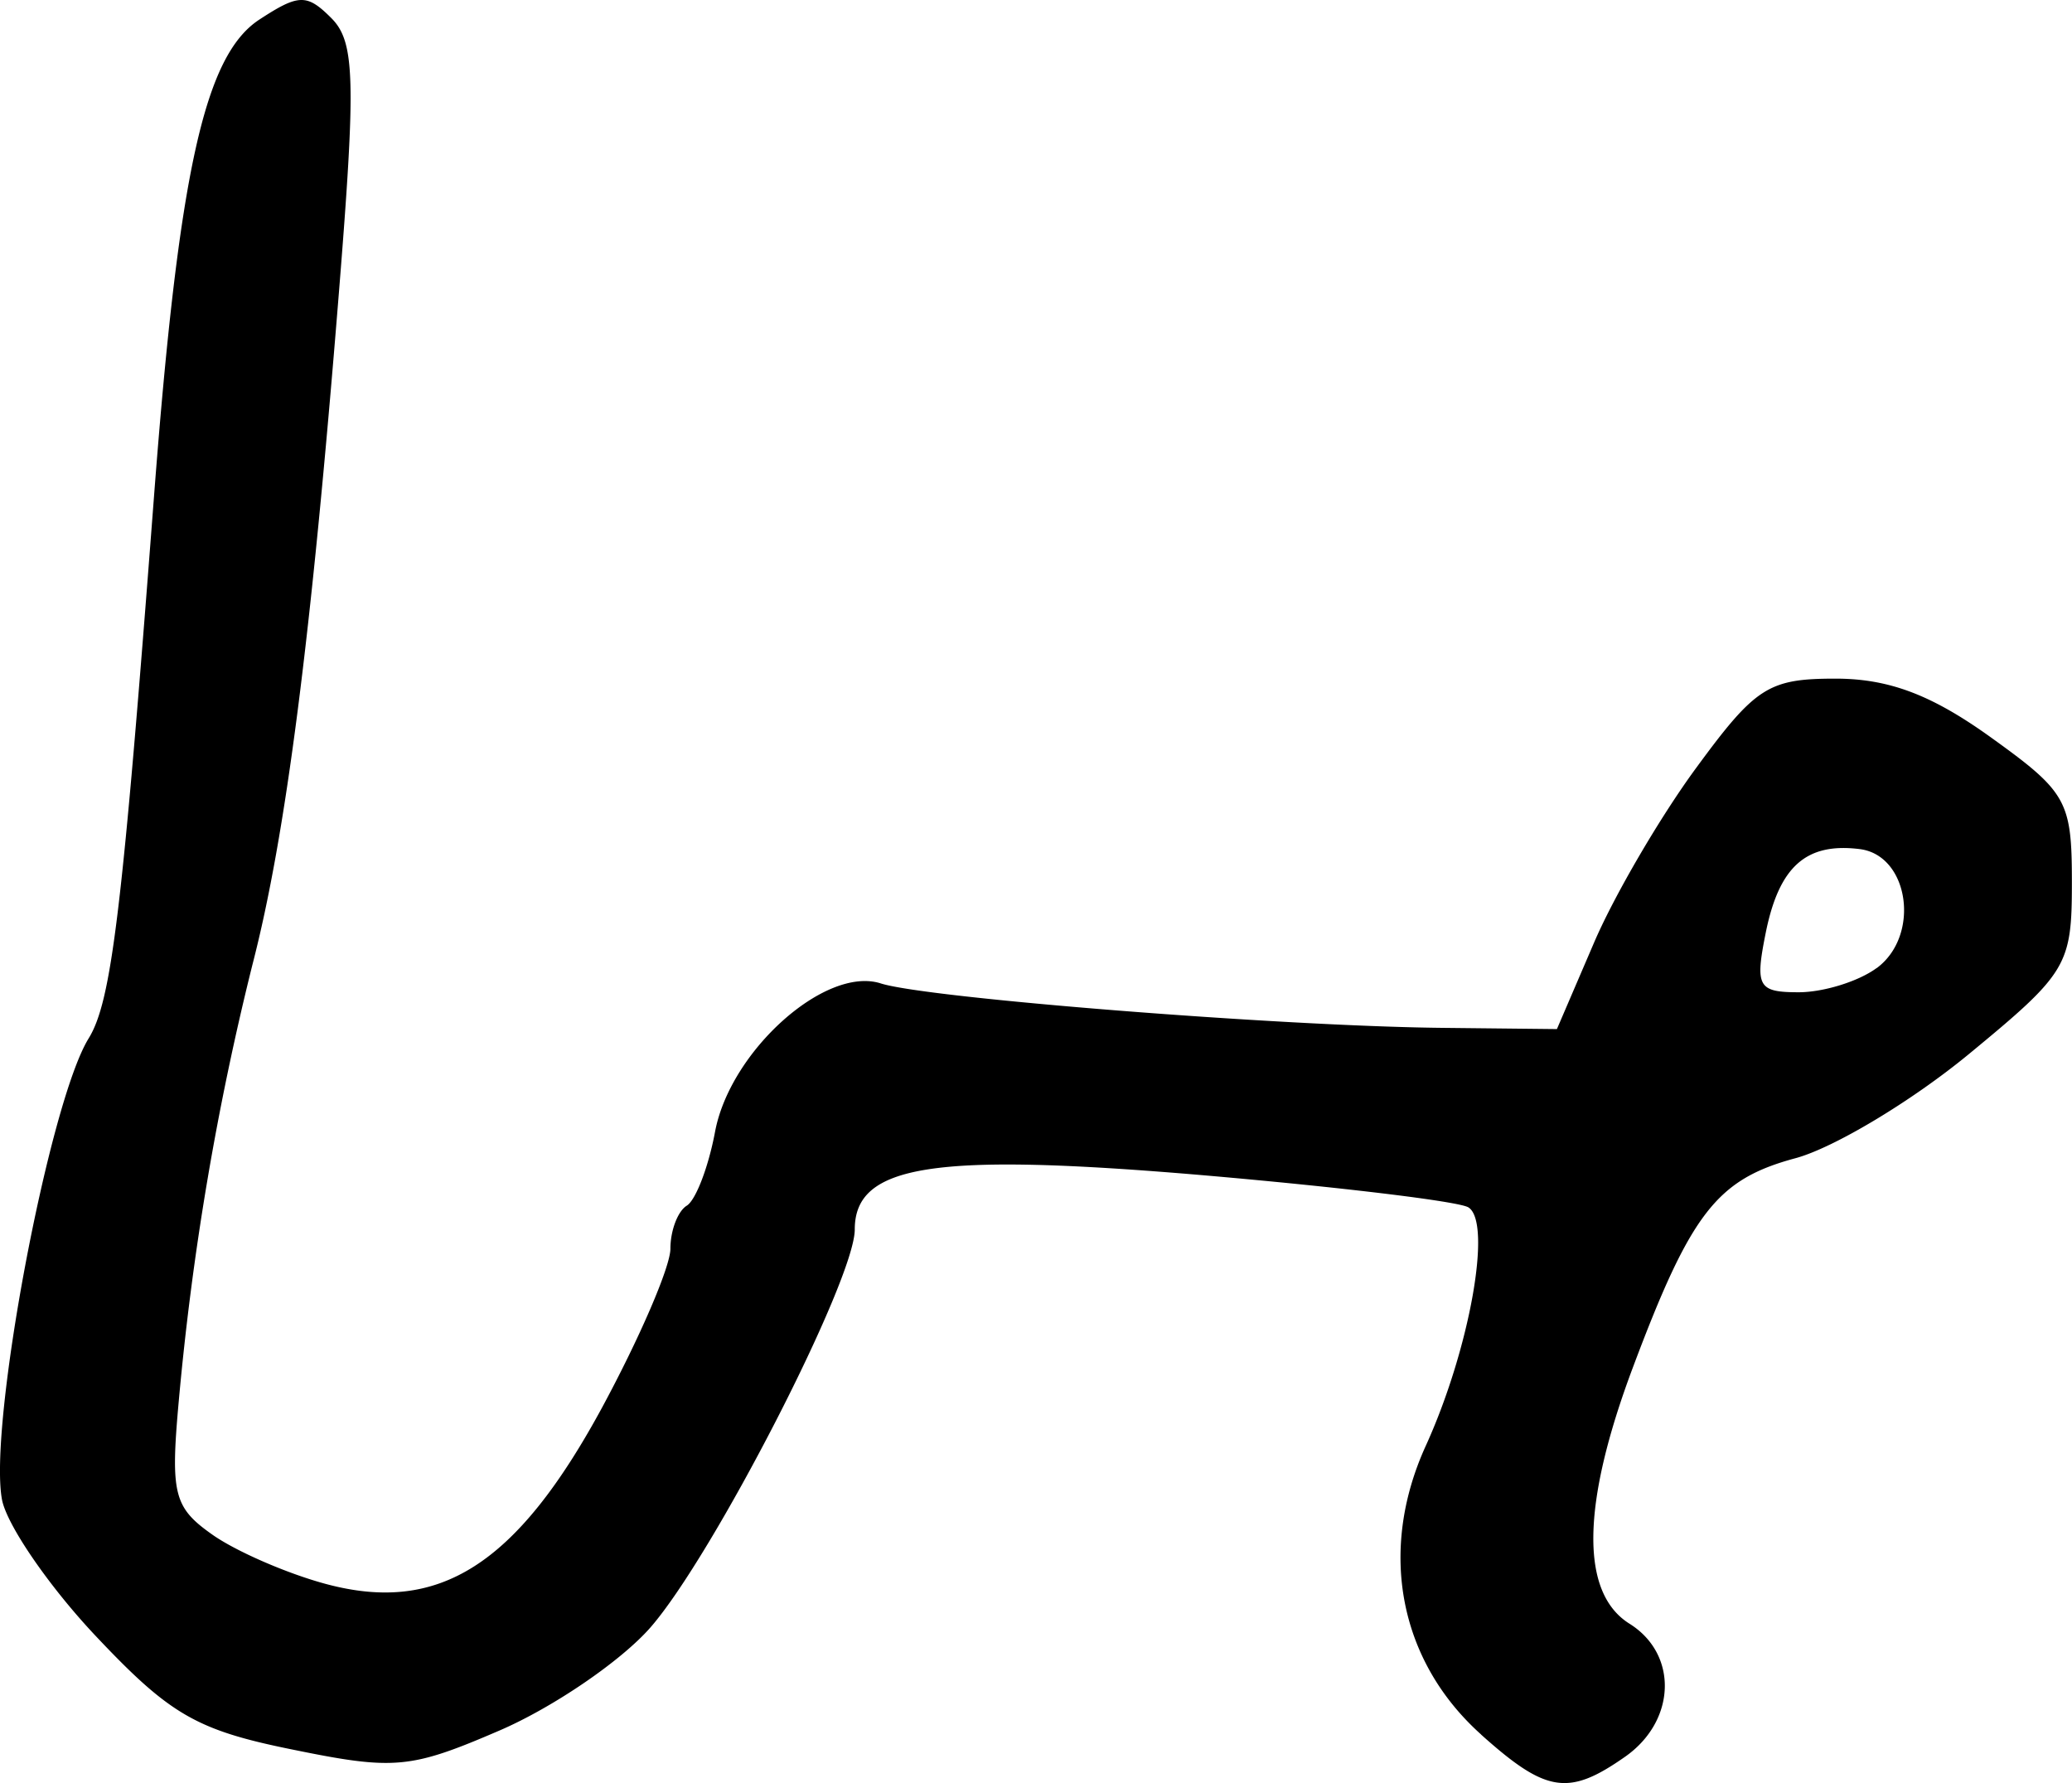 <svg xmlns="http://www.w3.org/2000/svg" height="15.783" width="18.343"><path d="M16.613 8.57c.39-.286.29-.998-.148-1.054-.476-.06-.716.154-.834.744-.095.474-.067.523.293.523.219 0 .529-.096.689-.214zm-3.5 6.784c-.728-.651-.915-1.626-.491-2.556.39-.856.59-1.98.377-2.111-.086-.053-1.14-.18-2.344-.284-2.386-.204-3.088-.096-3.088.48 0 .448-1.256 2.892-1.811 3.525-.26.296-.858.704-1.33.908-.793.342-.933.355-1.838.17-.846-.171-1.083-.308-1.736-1-.416-.44-.79-.985-.834-1.21-.124-.648.414-3.513.767-4.085.203-.33.298-1.119.578-4.792.219-2.872.447-3.907.932-4.225.35-.229.422-.23.638-.014.21.21.219.547.067 2.433-.246 3.06-.47 4.804-.765 5.945a25.375 25.375 0 00-.652 3.859c-.075.827-.045.946.297 1.187.21.148.661.344 1.003.436 1.001.27 1.687-.165 2.44-1.548.336-.62.612-1.258.612-1.419 0-.16.065-.332.145-.381.08-.05.192-.343.25-.653.134-.717.978-1.472 1.468-1.314.408.13 3.517.377 4.959.393l1.026.011.327-.761c.179-.419.587-1.117.906-1.551.525-.716.64-.79 1.233-.79.473 0 .851.143 1.373.518.677.486.72.564.72 1.286 0 .735-.04.801-.914 1.521-.503.414-1.192.828-1.533.92-.695.187-.925.482-1.439 1.851-.457 1.217-.467 1.996-.031 2.269.433.27.414.86-.037 1.177-.502.352-.699.322-1.276-.195z"/></svg>